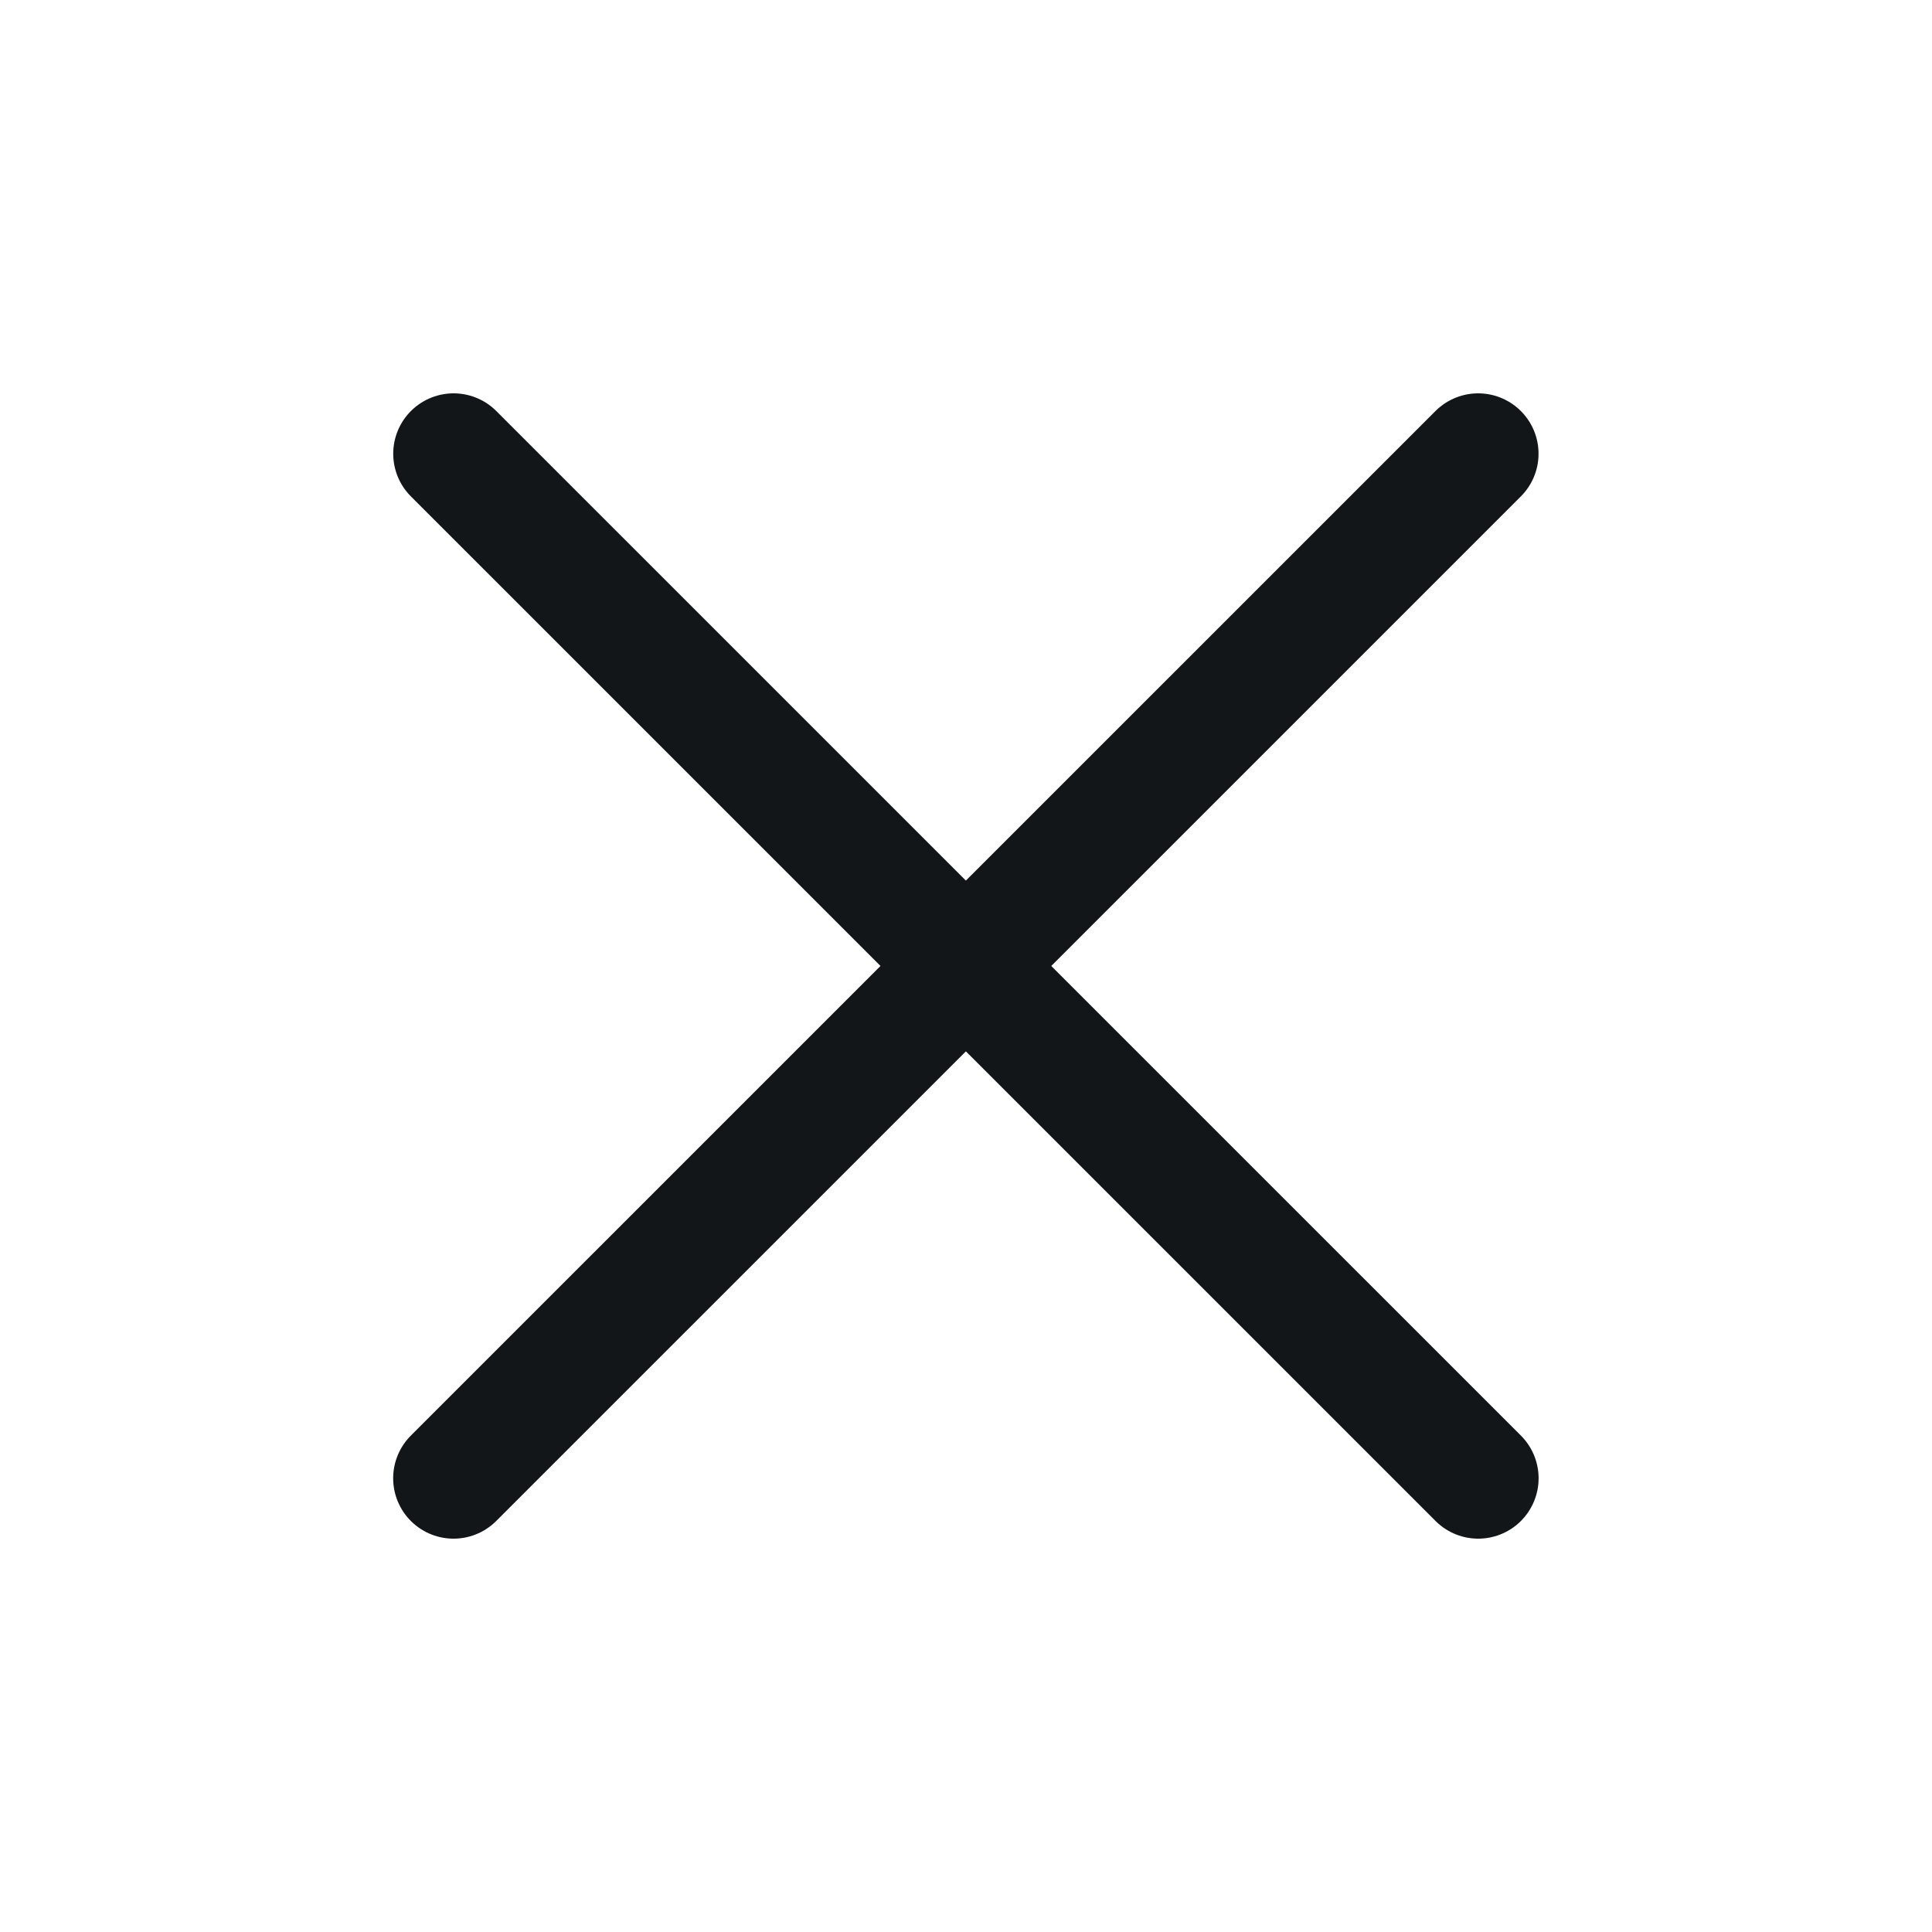 <svg width="32" height="32" viewBox="0 0 32 32" fill="none" xmlns="http://www.w3.org/2000/svg">
<path d="M7.512 24.485L24.483 7.515" stroke="#121619" stroke-width="2" stroke-linecap="round"/>
<path d="M24.484 24.485L7.513 7.515" stroke="#121619" stroke-width="2" stroke-linecap="round"/>
</svg>
